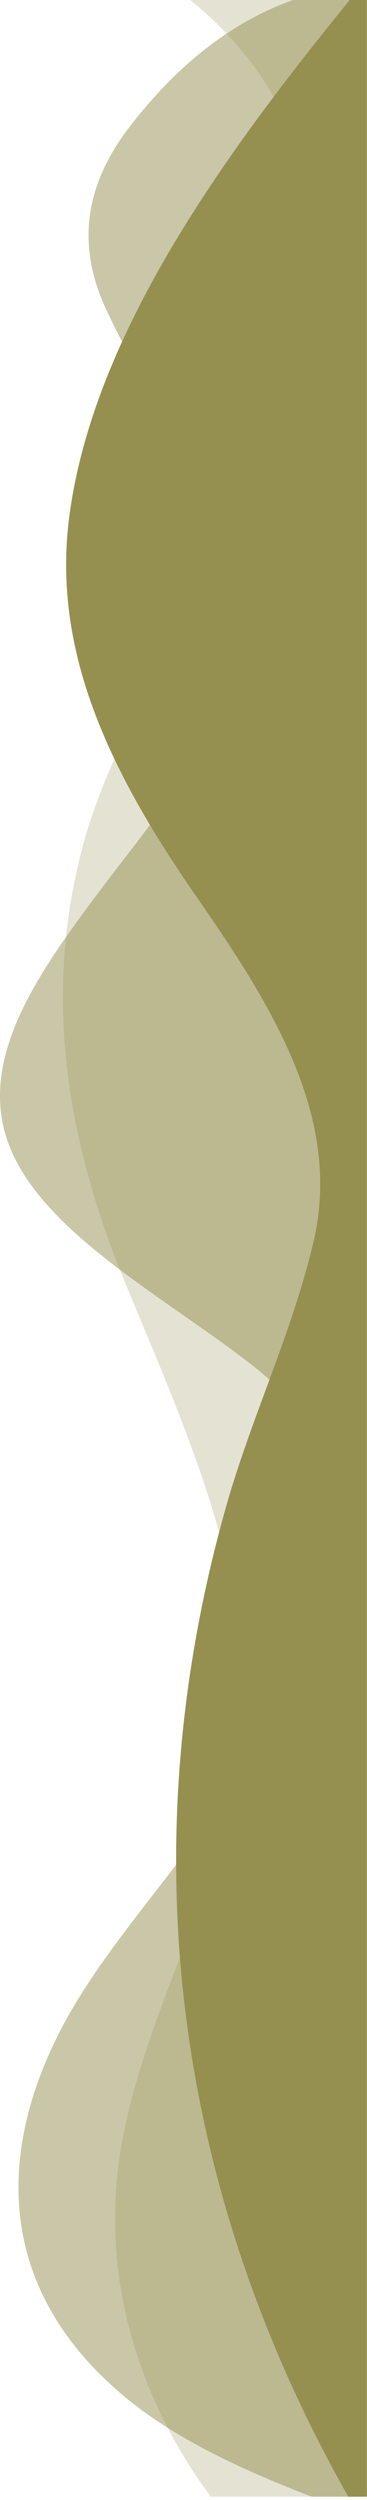 <svg width="76" height="517" viewBox="0 0 76 517" fill="none" xmlns="http://www.w3.org/2000/svg">
<path opacity="0.25" d="M75.358 516.325L43.643 516.325C28.433 495.763 21.602 471.753 24.459 448.342C28.138 418.068 47.281 389.683 50.152 359.362C53.139 327.591 38.587 295.88 25.994 265.477C13.661 235.672 8.947 205.971 17.032 175.378C21.143 159.824 29.255 145.324 37.134 130.436C58.23 90.576 85.149 37.433 39.409 -0L75.358 -0L75.358 516.325Z" fill="#959050"/>
<path opacity="0.5" d="M75.358 516.325L64.526 516.325C50.063 510.732 36.401 504.432 25.994 495.806C-0.878 473.552 -0.693 445.33 12.613 419.695C19.567 406.292 30.474 393.84 39.882 381.112C52.899 363.506 71.398 344.656 73.913 324.82C75.865 309.218 67.459 294.314 52.289 282.395C34.894 268.726 9.811 255.581 2.274 237.806C-5.119 220.406 6.858 202.804 18.909 186.548C30.961 170.292 45.63 154.209 48.405 136.241C52.413 110.541 32.729 87.5 21.794 63.568C15.86 50.574 17.566 38.182 26.932 26.096C34.394 16.445 45.383 5.443 60.669 -0L75.358 -0L75.358 516.325Z" fill="#959050"/>
<path d="M75.981 516.325L72.124 516.325C35.558 451.815 27.117 381.181 46.815 311.589C52.049 293.088 60.6 275.347 64.944 256.682C70.856 231.296 56.558 208.285 40.69 185.447C23.075 160.091 10.728 135.105 14.318 107.051C19.114 69.82 45.636 32.846 72.425 -0L75.981 -0L75.981 516.325Z" fill="#959050"/>
</svg>
